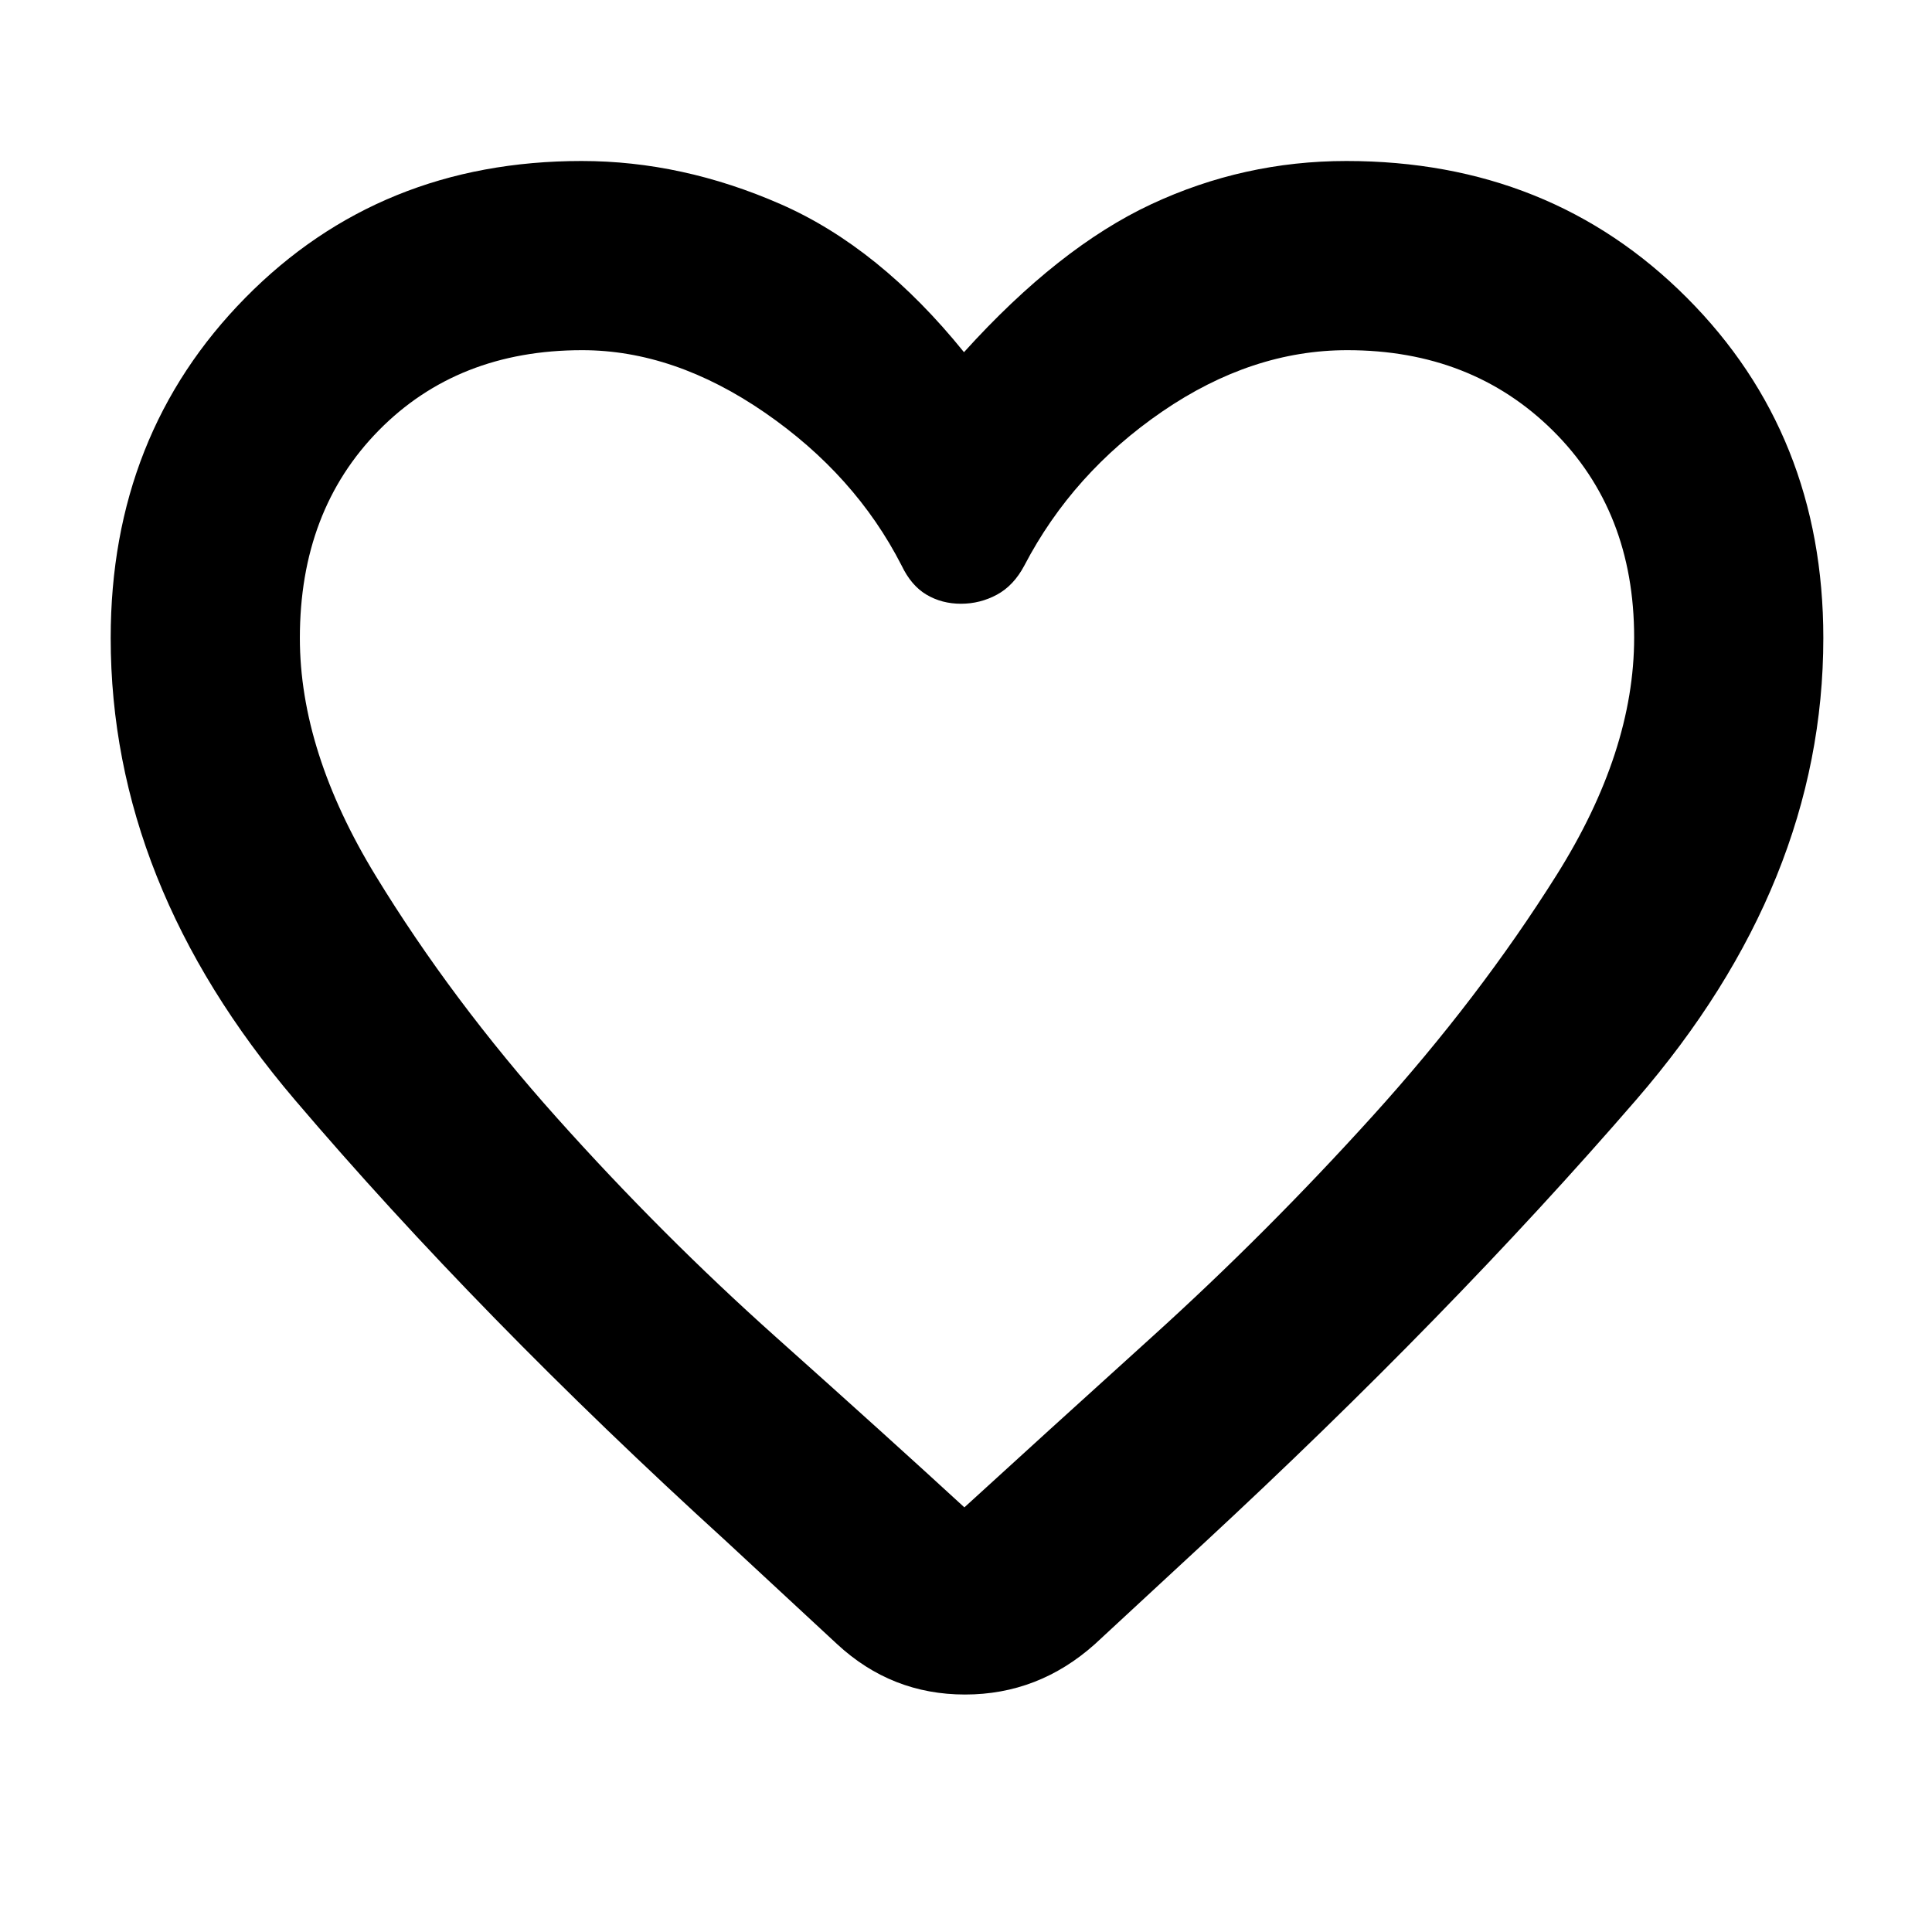 <svg xmlns="http://www.w3.org/2000/svg" width="48" height="48" viewBox="0 -960 960 960"><path d="m416-143-55-51Q238-306 146.5-413.5T55-643q0-101.109 66.923-169.055Q188.845-880 289-880q50 0 99 21.5t91 73.5q47-52 93-73.5t97-21.5q101.382 0 169.191 67.945Q906-744.109 906-643q0 122-93 229.5T598-193l-54 50q-27.988 25-64.494 25T416-143Zm32-536q-23-45-68-76t-90.733-31q-61.829 0-101.048 39.857T149-643q0 56.452 37.706 118.21 37.706 61.758 89.905 120.12 52.198 58.362 108.984 109.089 56.786 50.726 93.597 84.581 37.192-34 93.701-85.136 56.508-51.136 109.307-109.5Q735-464 773.5-525.266 812-586.533 812-643.214 812-706 771.639-746t-102.152-40Q622-786 577.5-755.5 533-725 509-679q-5.296 10-13.648 14.5T477.5-660q-9.5 0-17.111-4.5Q452.778-669 448-679Zm32 180Z"/></svg>